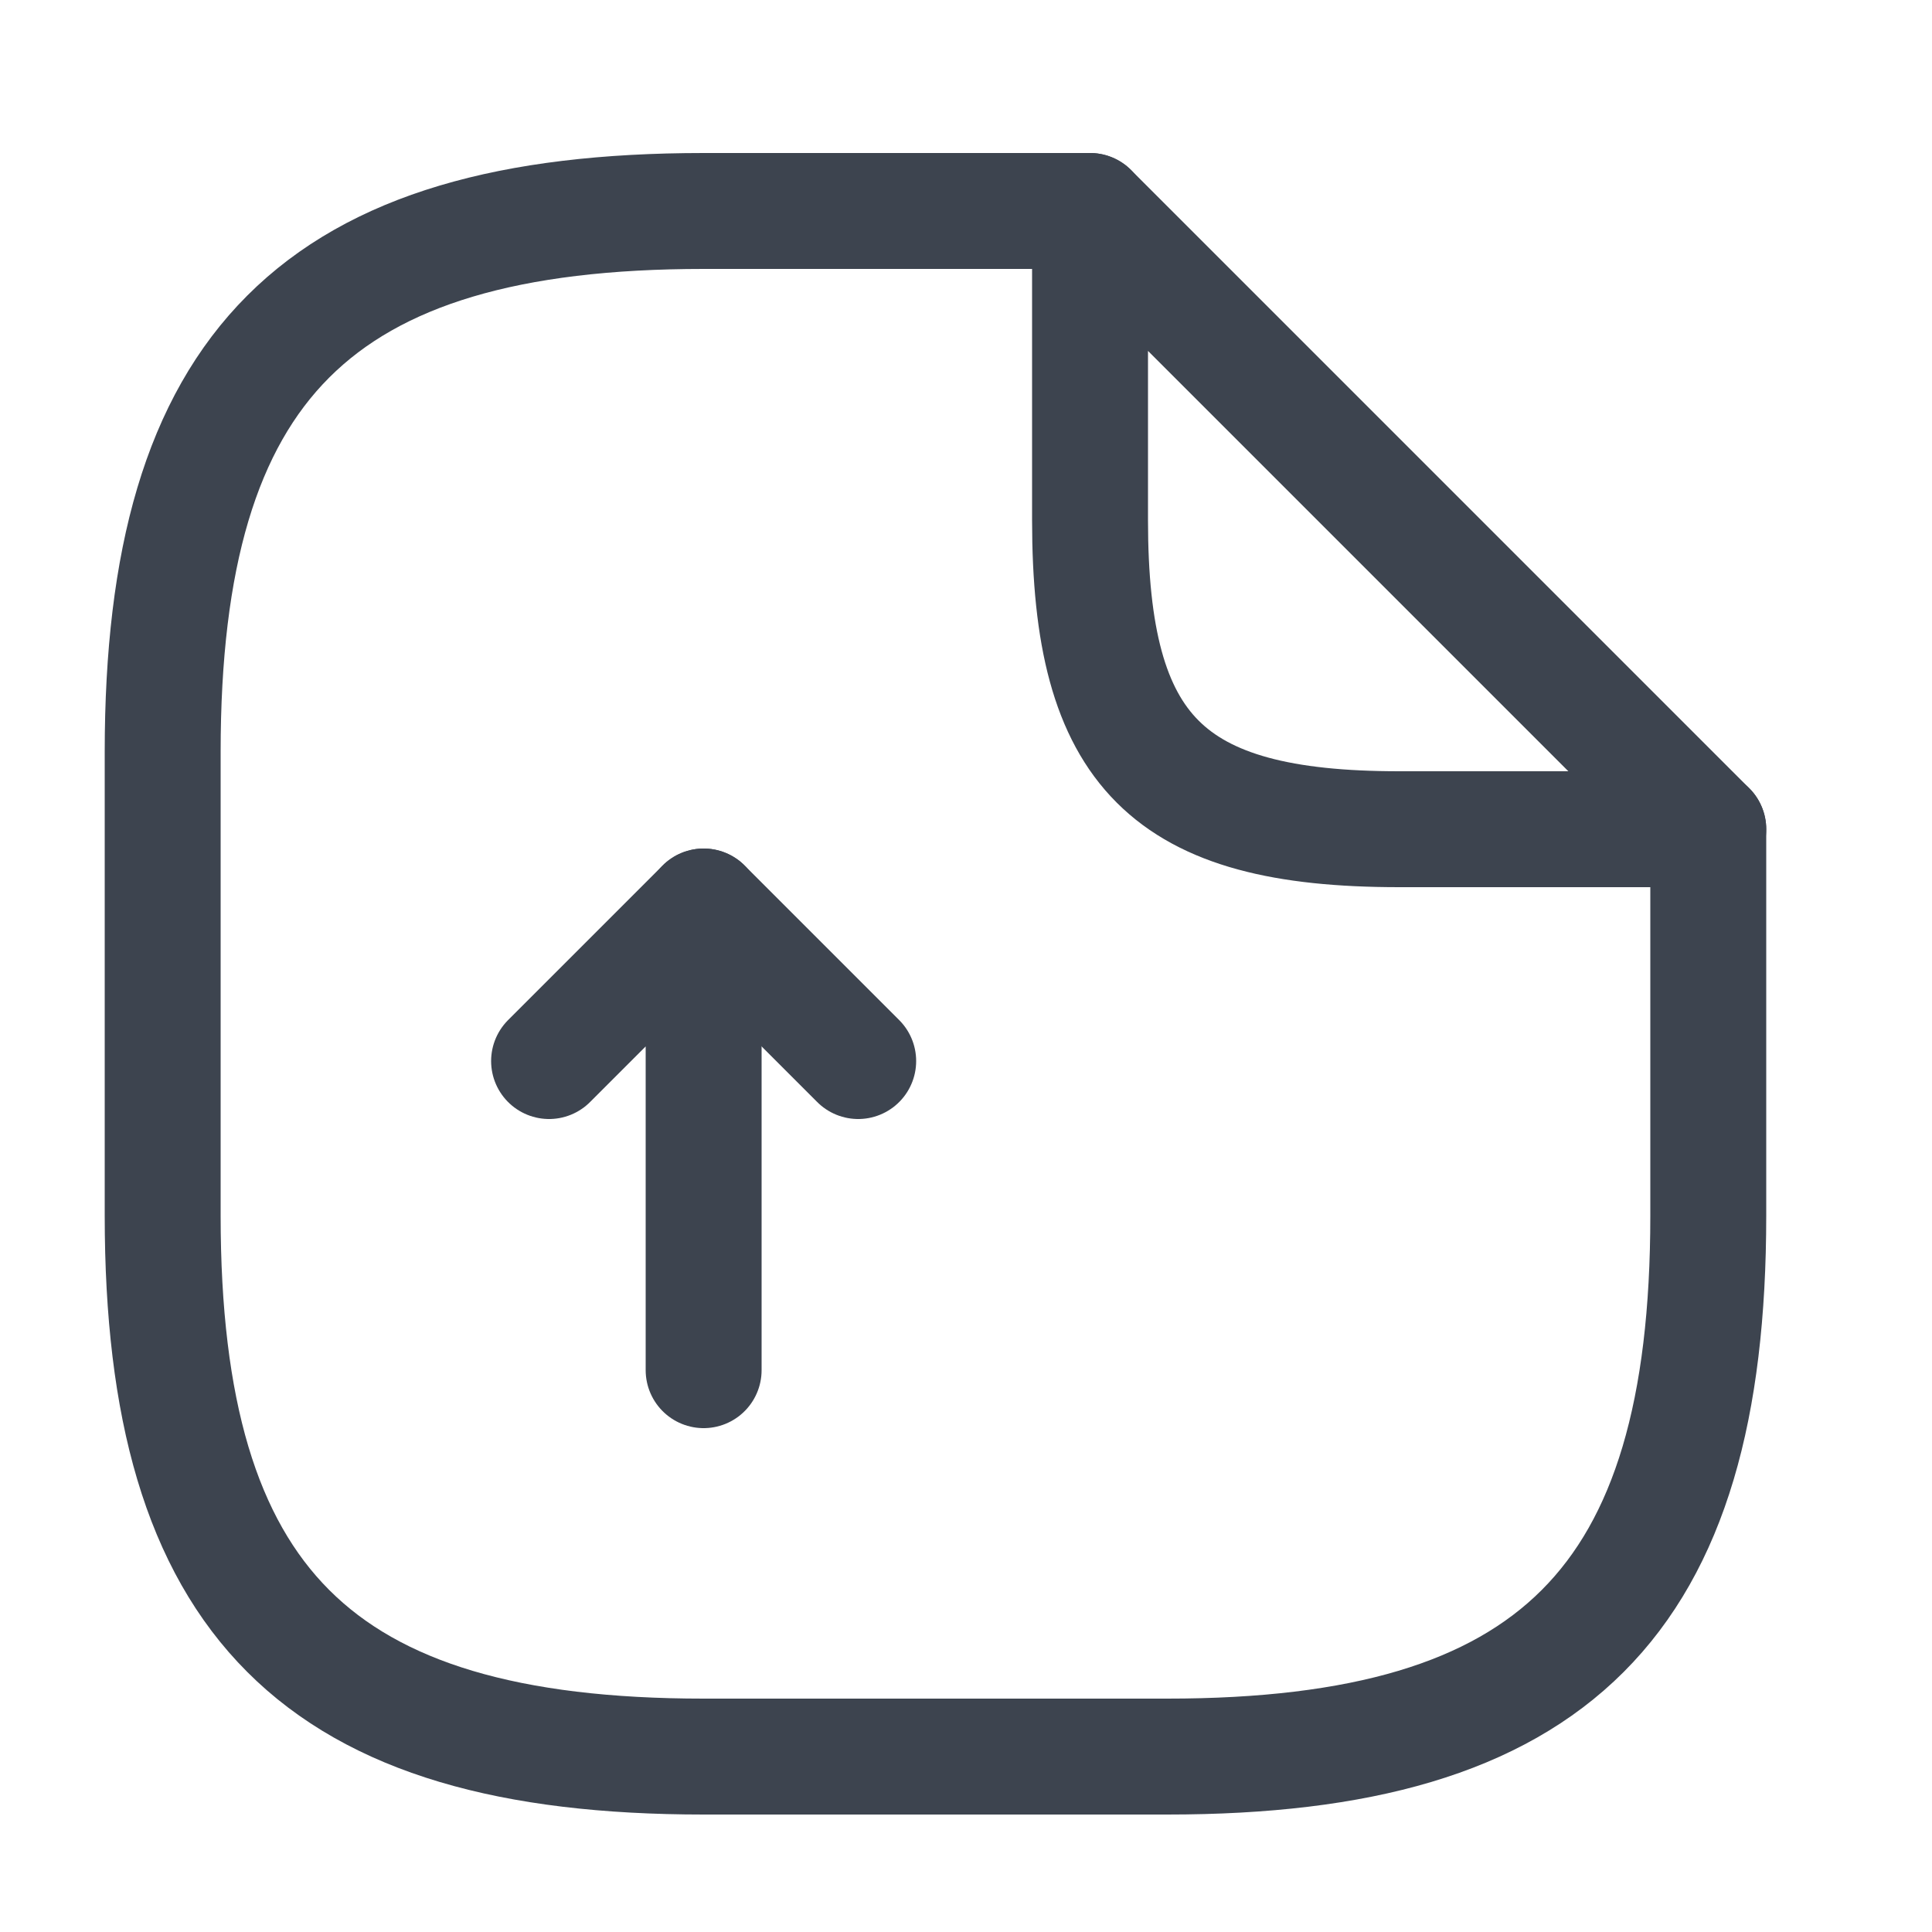 <svg width="25" height="25" viewBox="0 0 25 25" fill="none" xmlns="http://www.w3.org/2000/svg">
<path d="M9.105 17.73V11.73L7.105 13.73" stroke="#3D444F" stroke-width="1.5" stroke-linecap="round" stroke-linejoin="round"/>
<path d="M9.105 11.73L11.105 13.73" stroke="#3D444F" stroke-width="1.5" stroke-linecap="round" stroke-linejoin="round"/>
<path d="M22.105 10.73V15.73C22.105 20.73 20.105 22.73 15.105 22.73H9.105C4.105 22.73 2.105 20.73 2.105 15.73V9.73C2.105 4.73 4.105 2.73 9.105 2.73H14.105" stroke="#3D444F" stroke-width="1.5" stroke-linecap="round" stroke-linejoin="round"/>
<path d="M22.105 10.73H18.105C15.105 10.73 14.105 9.73 14.105 6.73V2.73L22.105 10.73Z" stroke="#3D444F" stroke-width="1.5" stroke-linecap="round" stroke-linejoin="round"/>
</svg>
